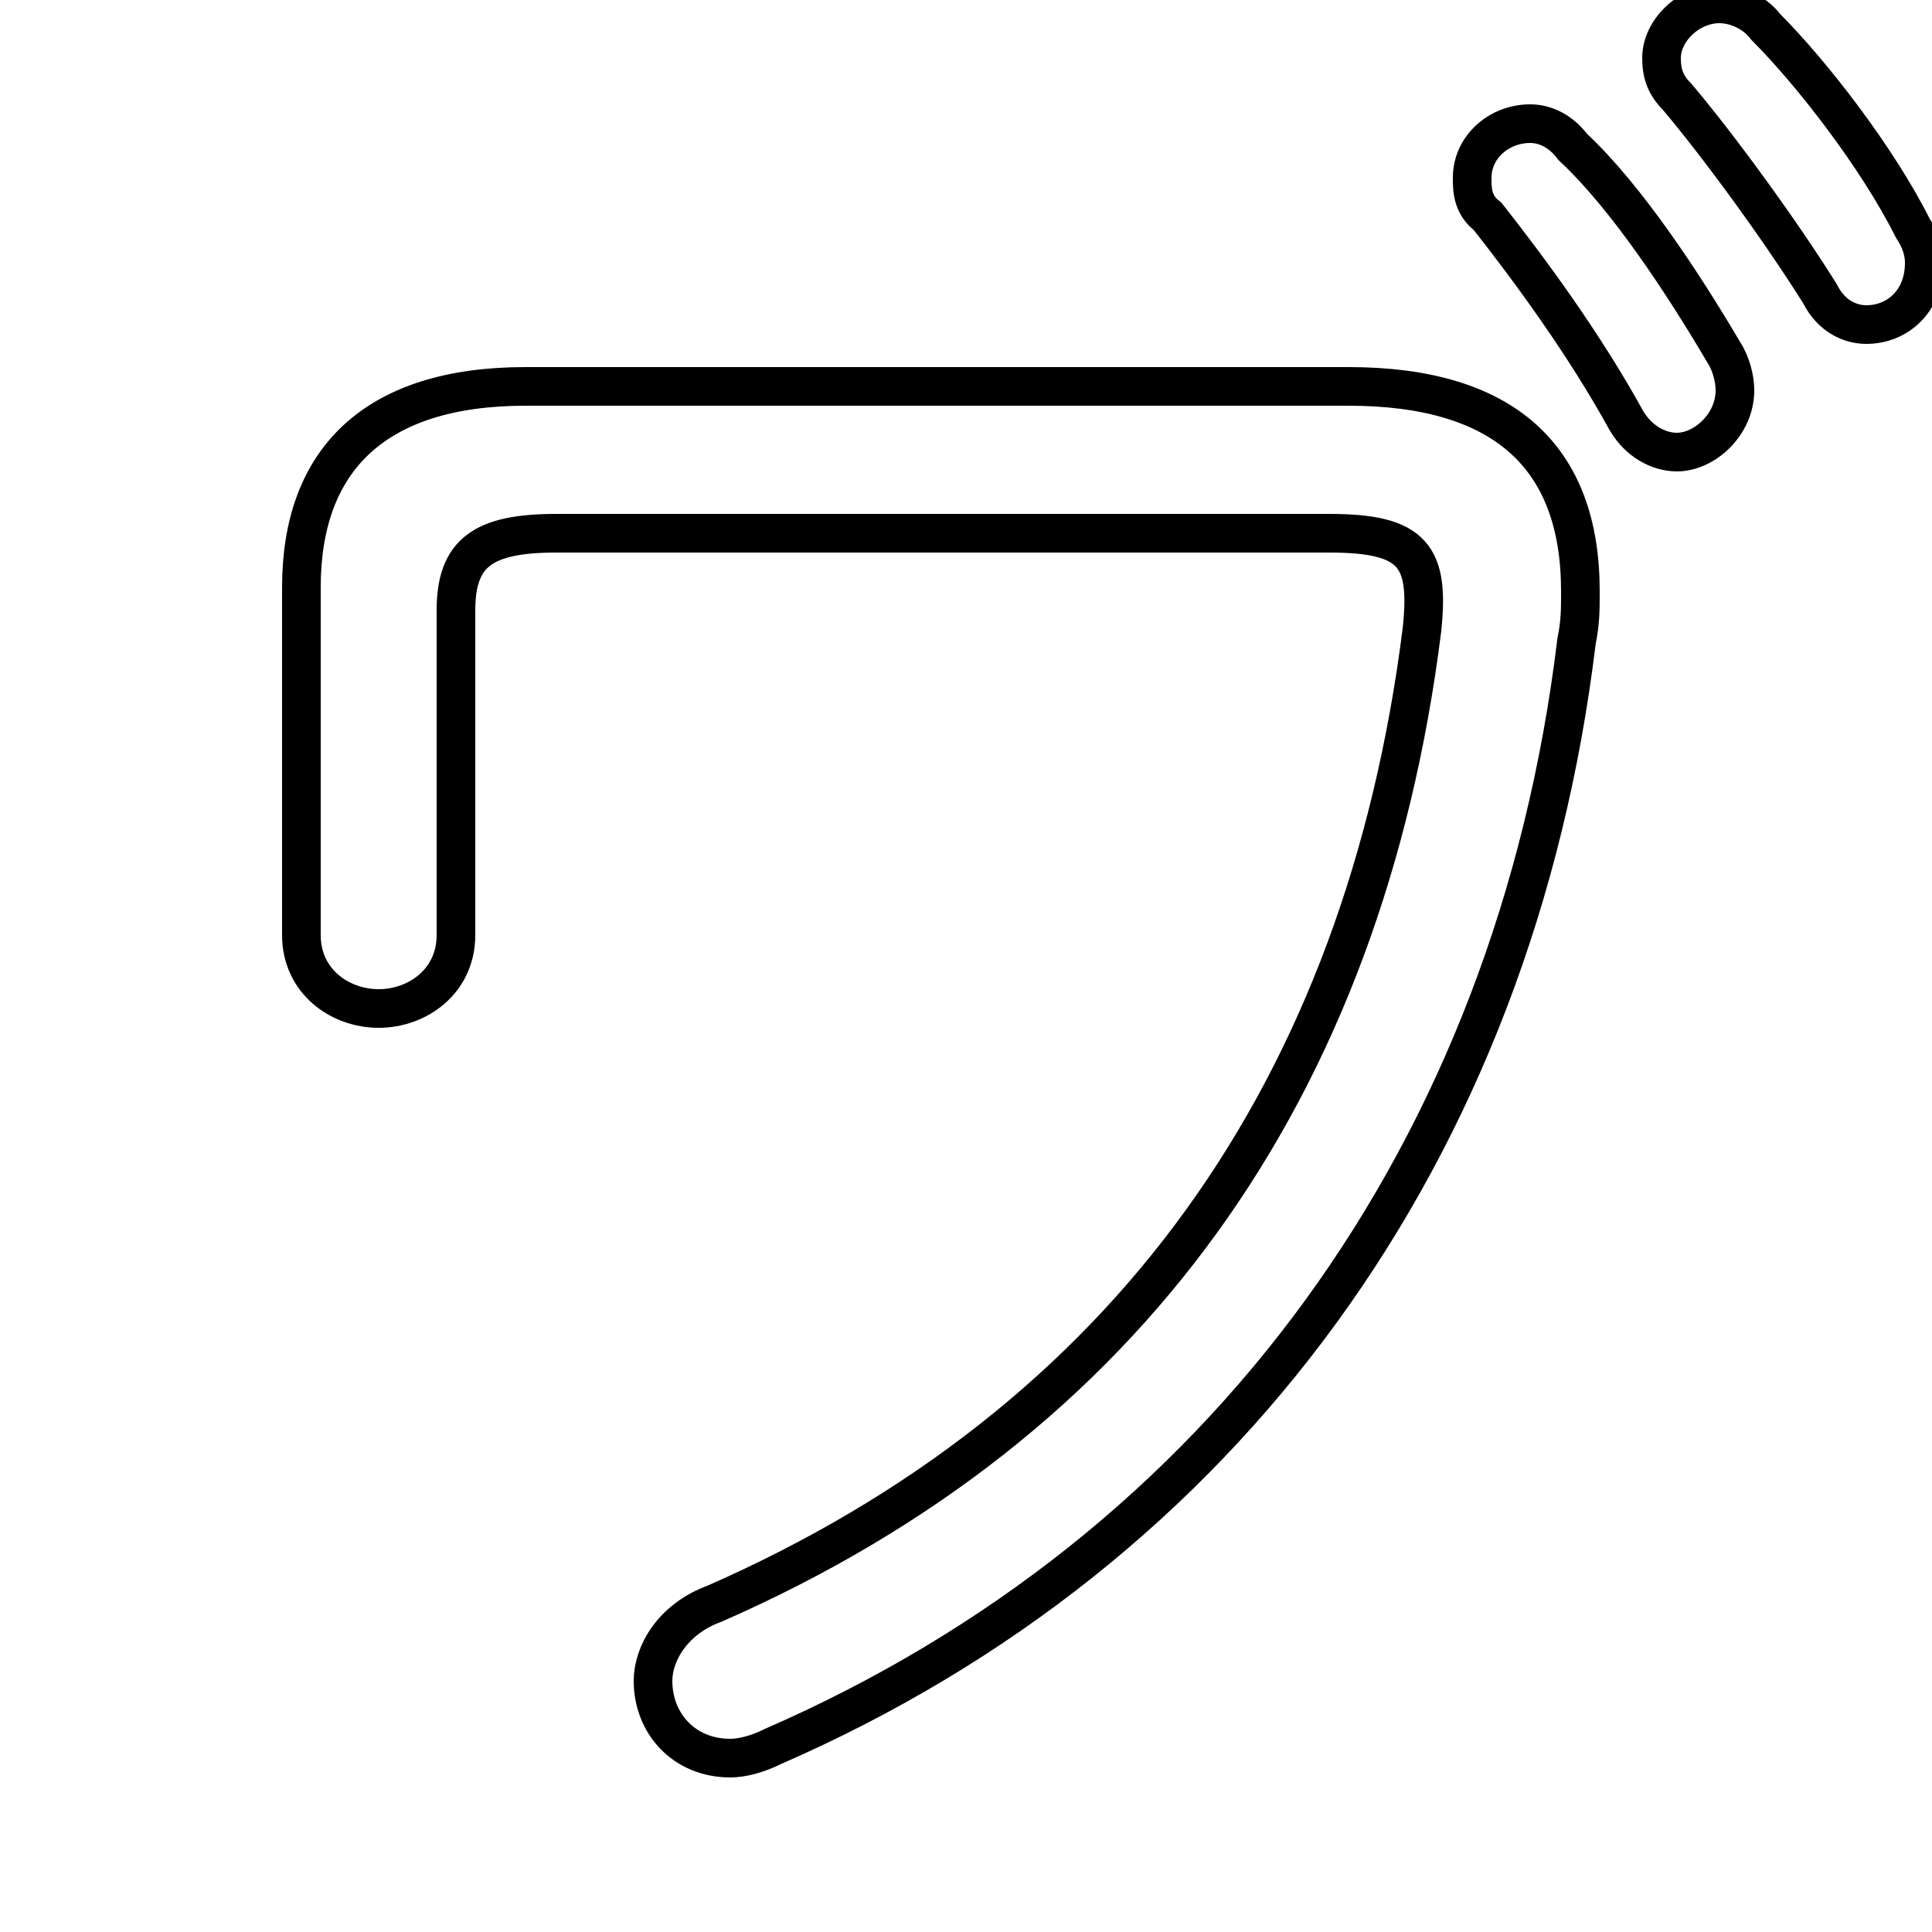 <svg xmlns="http://www.w3.org/2000/svg" viewBox="0 -44.0 50.0 50.0">
    <rect x="0" y="-44.0" width="50.0" height="50.0" fill="#808080" stroke="none"/>
    <g transform="scale(1, -1)">
        <!-- ボディの枠 -->
        <rect x="0" y="-6.0" width="50.0" height="50.0"
            stroke="white" fill="white"/>
        <!-- グリフ座標系の原点 -->
        <circle cx="0" cy="0" r="5" fill="white"/>
        <!-- グリフのアウトライン -->
        <g style="fill:none;stroke:#000000;stroke-width:1;">
<path d="M 38.5 38.4 C 39.6 37.0 41.0 35.1 42.1 33.1 C 42.4 32.6 42.9 32.3 43.4 32.3 C 44.1 32.3 44.9 33.0 44.9 33.9 C 44.9 34.2 44.8 34.6 44.6 34.9 C 43.6 36.6 42.1 38.9 40.7 40.2 C 40.4 40.6 40.0 40.8 39.6 40.8 C 38.8 40.8 38.1 40.2 38.1 39.4 C 38.1 39.1 38.1 38.7 38.5 38.4 Z M 43.4 41.5 C 44.5 40.2 46.1 38.0 47.1 36.4 C 47.4 35.8 47.9 35.6 48.3 35.6 C 49.1 35.6 49.8 36.2 49.8 37.2 C 49.8 37.5 49.7 37.8 49.5 38.1 C 48.6 39.9 46.9 42.1 45.7 43.3 C 45.4 43.7 44.9 43.9 44.5 43.9 C 43.7 43.9 43.0 43.2 43.0 42.5 C 43.0 42.1 43.1 41.8 43.4 41.5 Z M 13.6 34.0 C 9.7 34.0 7.8 32.1 7.8 28.8 L 7.8 19.8 C 7.8 18.6 8.8 17.9 9.8 17.9 C 10.8 17.9 11.8 18.6 11.8 19.8 L 11.8 28.2 C 11.8 29.7 12.5 30.2 14.4 30.2 L 34.4 30.2 C 36.6 30.2 37.0 29.6 36.8 27.7 C 35.3 15.8 29.2 7.2 18.5 2.5 C 17.4 2.1 16.9 1.2 16.9 0.5 C 16.9 -0.6 17.7 -1.5 18.9 -1.5 C 19.2 -1.5 19.6 -1.4 20.0 -1.2 C 31.7 3.9 39.2 14.2 40.8 27.4 C 40.9 27.9 40.9 28.2 40.9 28.7 C 40.9 32.2 38.9 34.0 34.9 34.0 Z"/>
</g>
</g>
</svg>